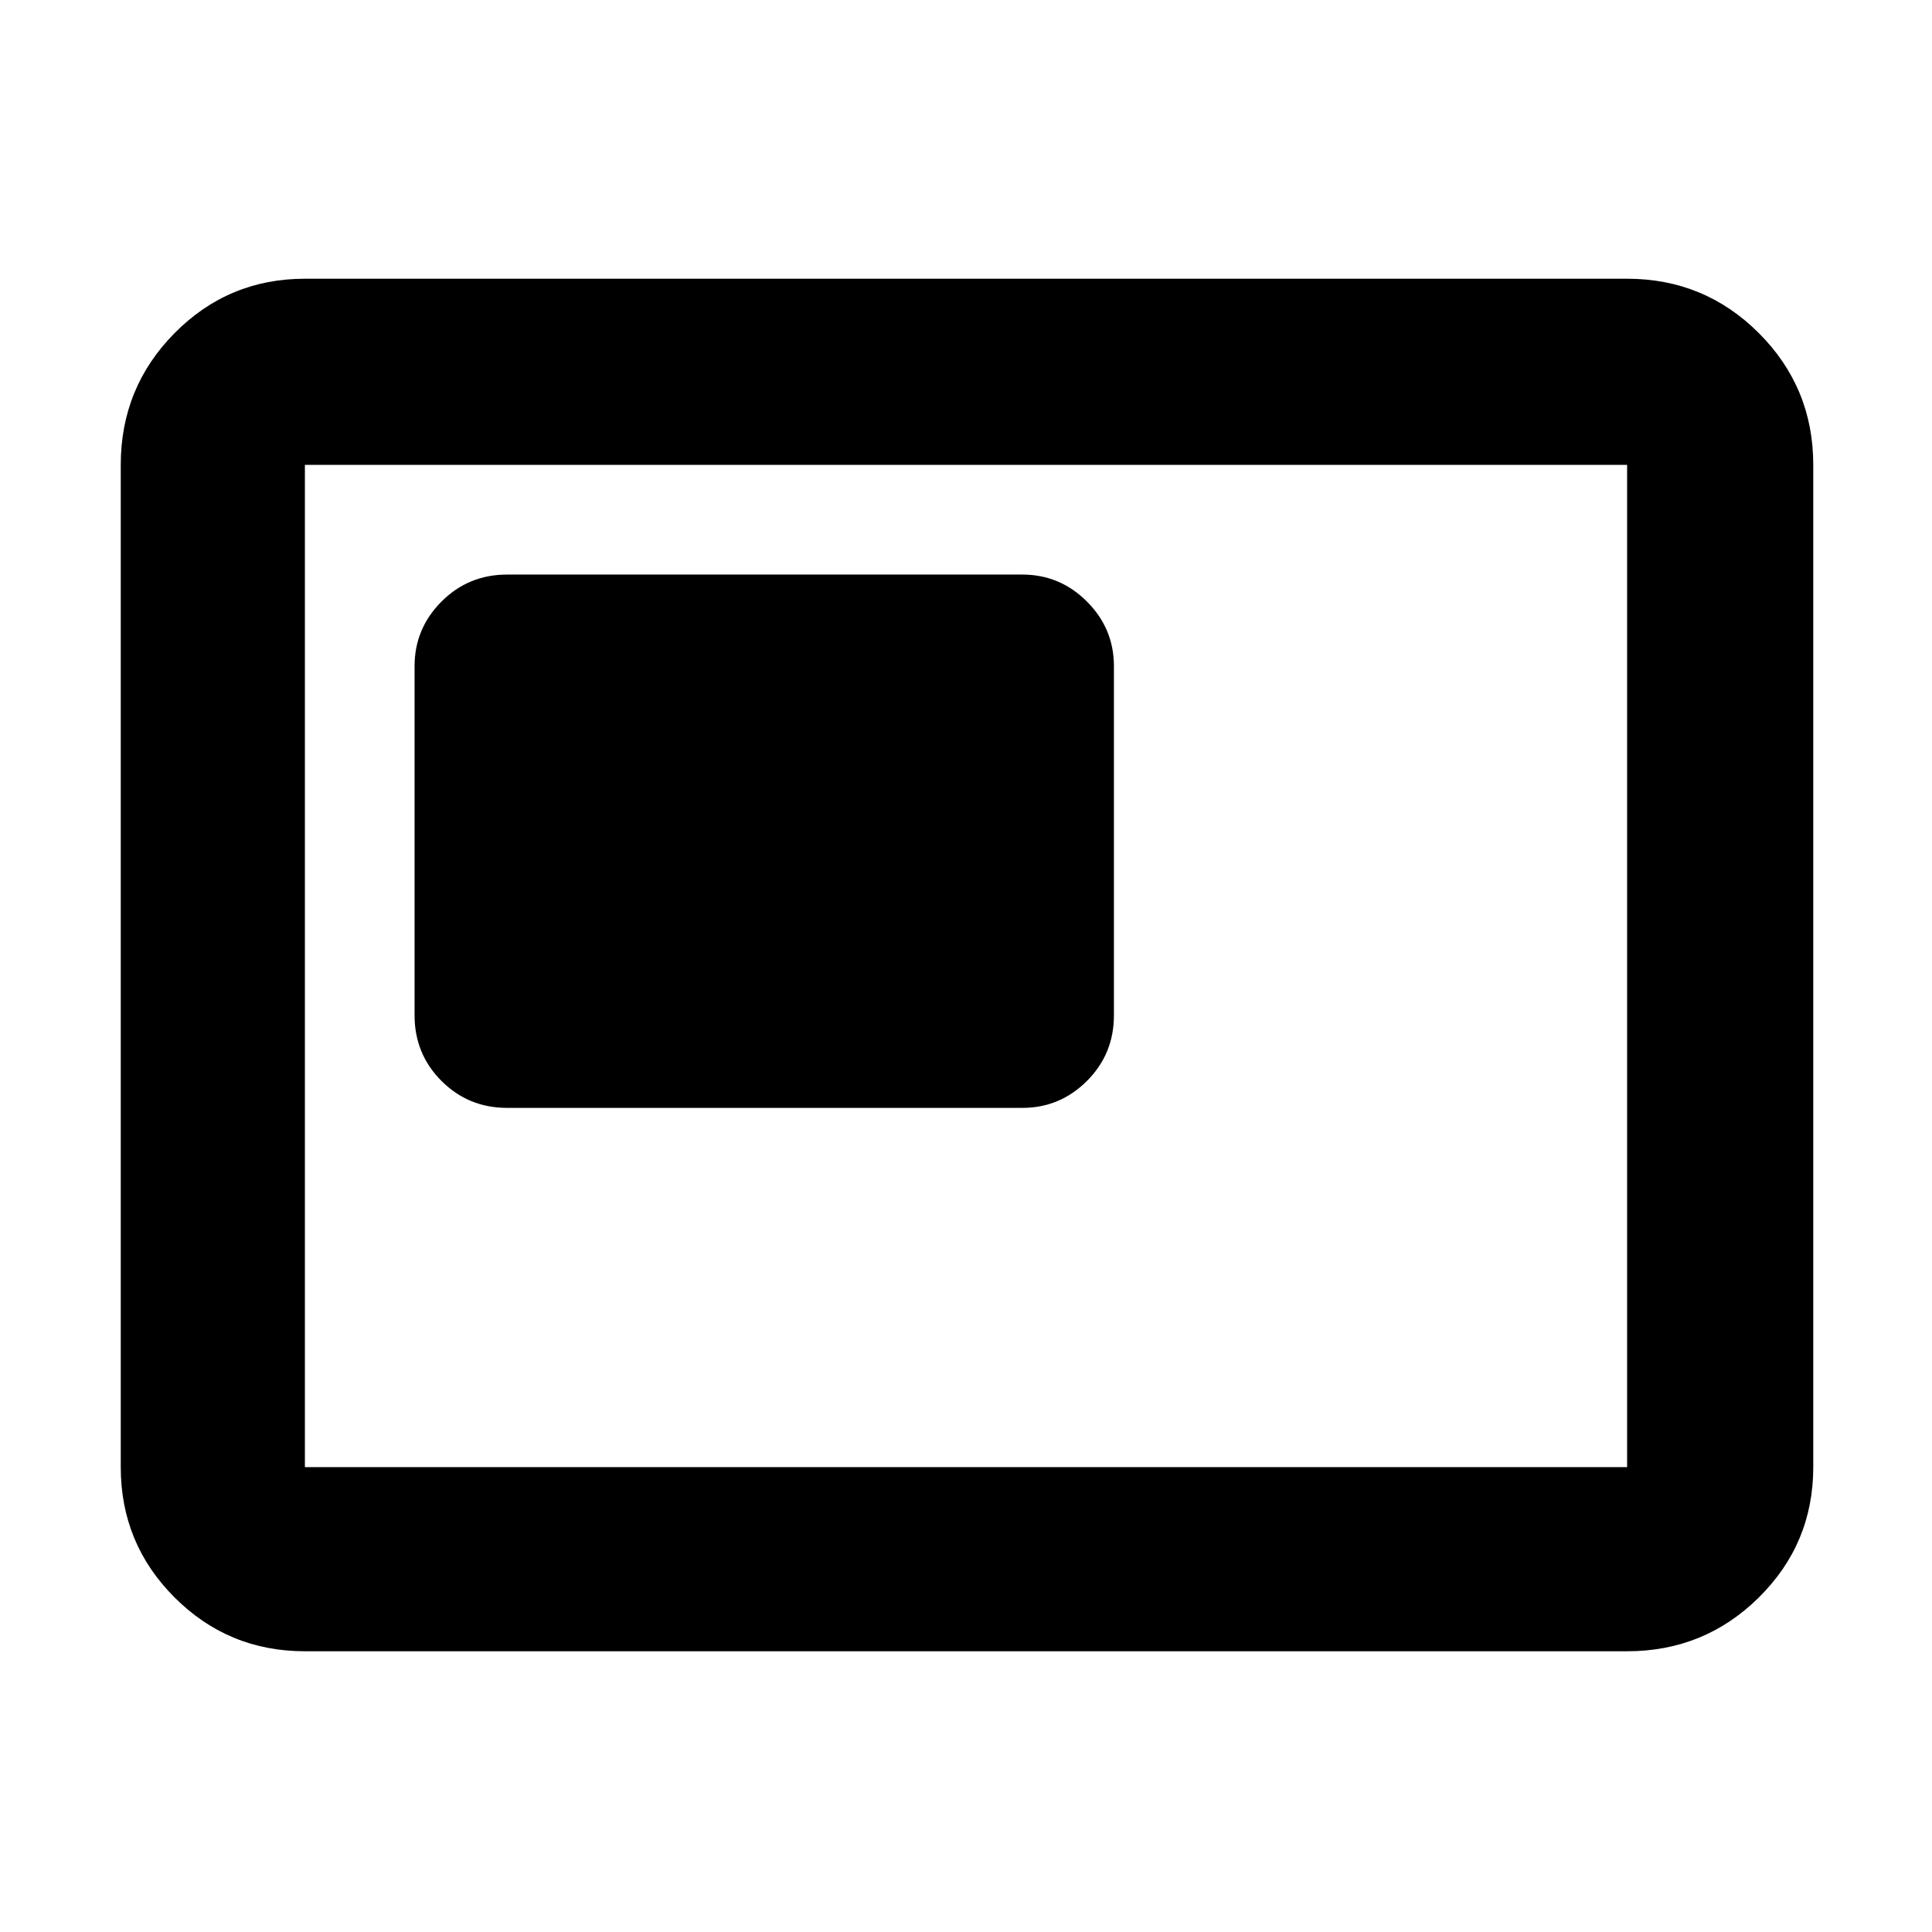 <svg xmlns="http://www.w3.org/2000/svg" height="48" viewBox="0 -960 960 960" width="48"><path d="M252-409.5h256q18.67 0 32.09-13.38 13.41-13.37 13.41-32.62V-629q0-18.67-13.41-32.09Q526.67-674.5 508-674.5H252q-19.25 0-32.62 13.41Q206-647.67 206-629v173.5q0 19.25 13.38 32.62Q232.75-409.5 252-409.5Zm-100.5 270q-38.02 0-64.76-26.74Q60-192.98 60-231v-498q0-38.43 26.74-65.47 26.74-27.03 64.76-27.03h657q38.43 0 65.47 27.03Q901-767.43 901-729v498q0 38.02-27.03 64.76-27.04 26.74-65.47 26.74h-657Zm0-91.5h657v-498h-657v498Zm0 0v-498 498Z"/></svg>